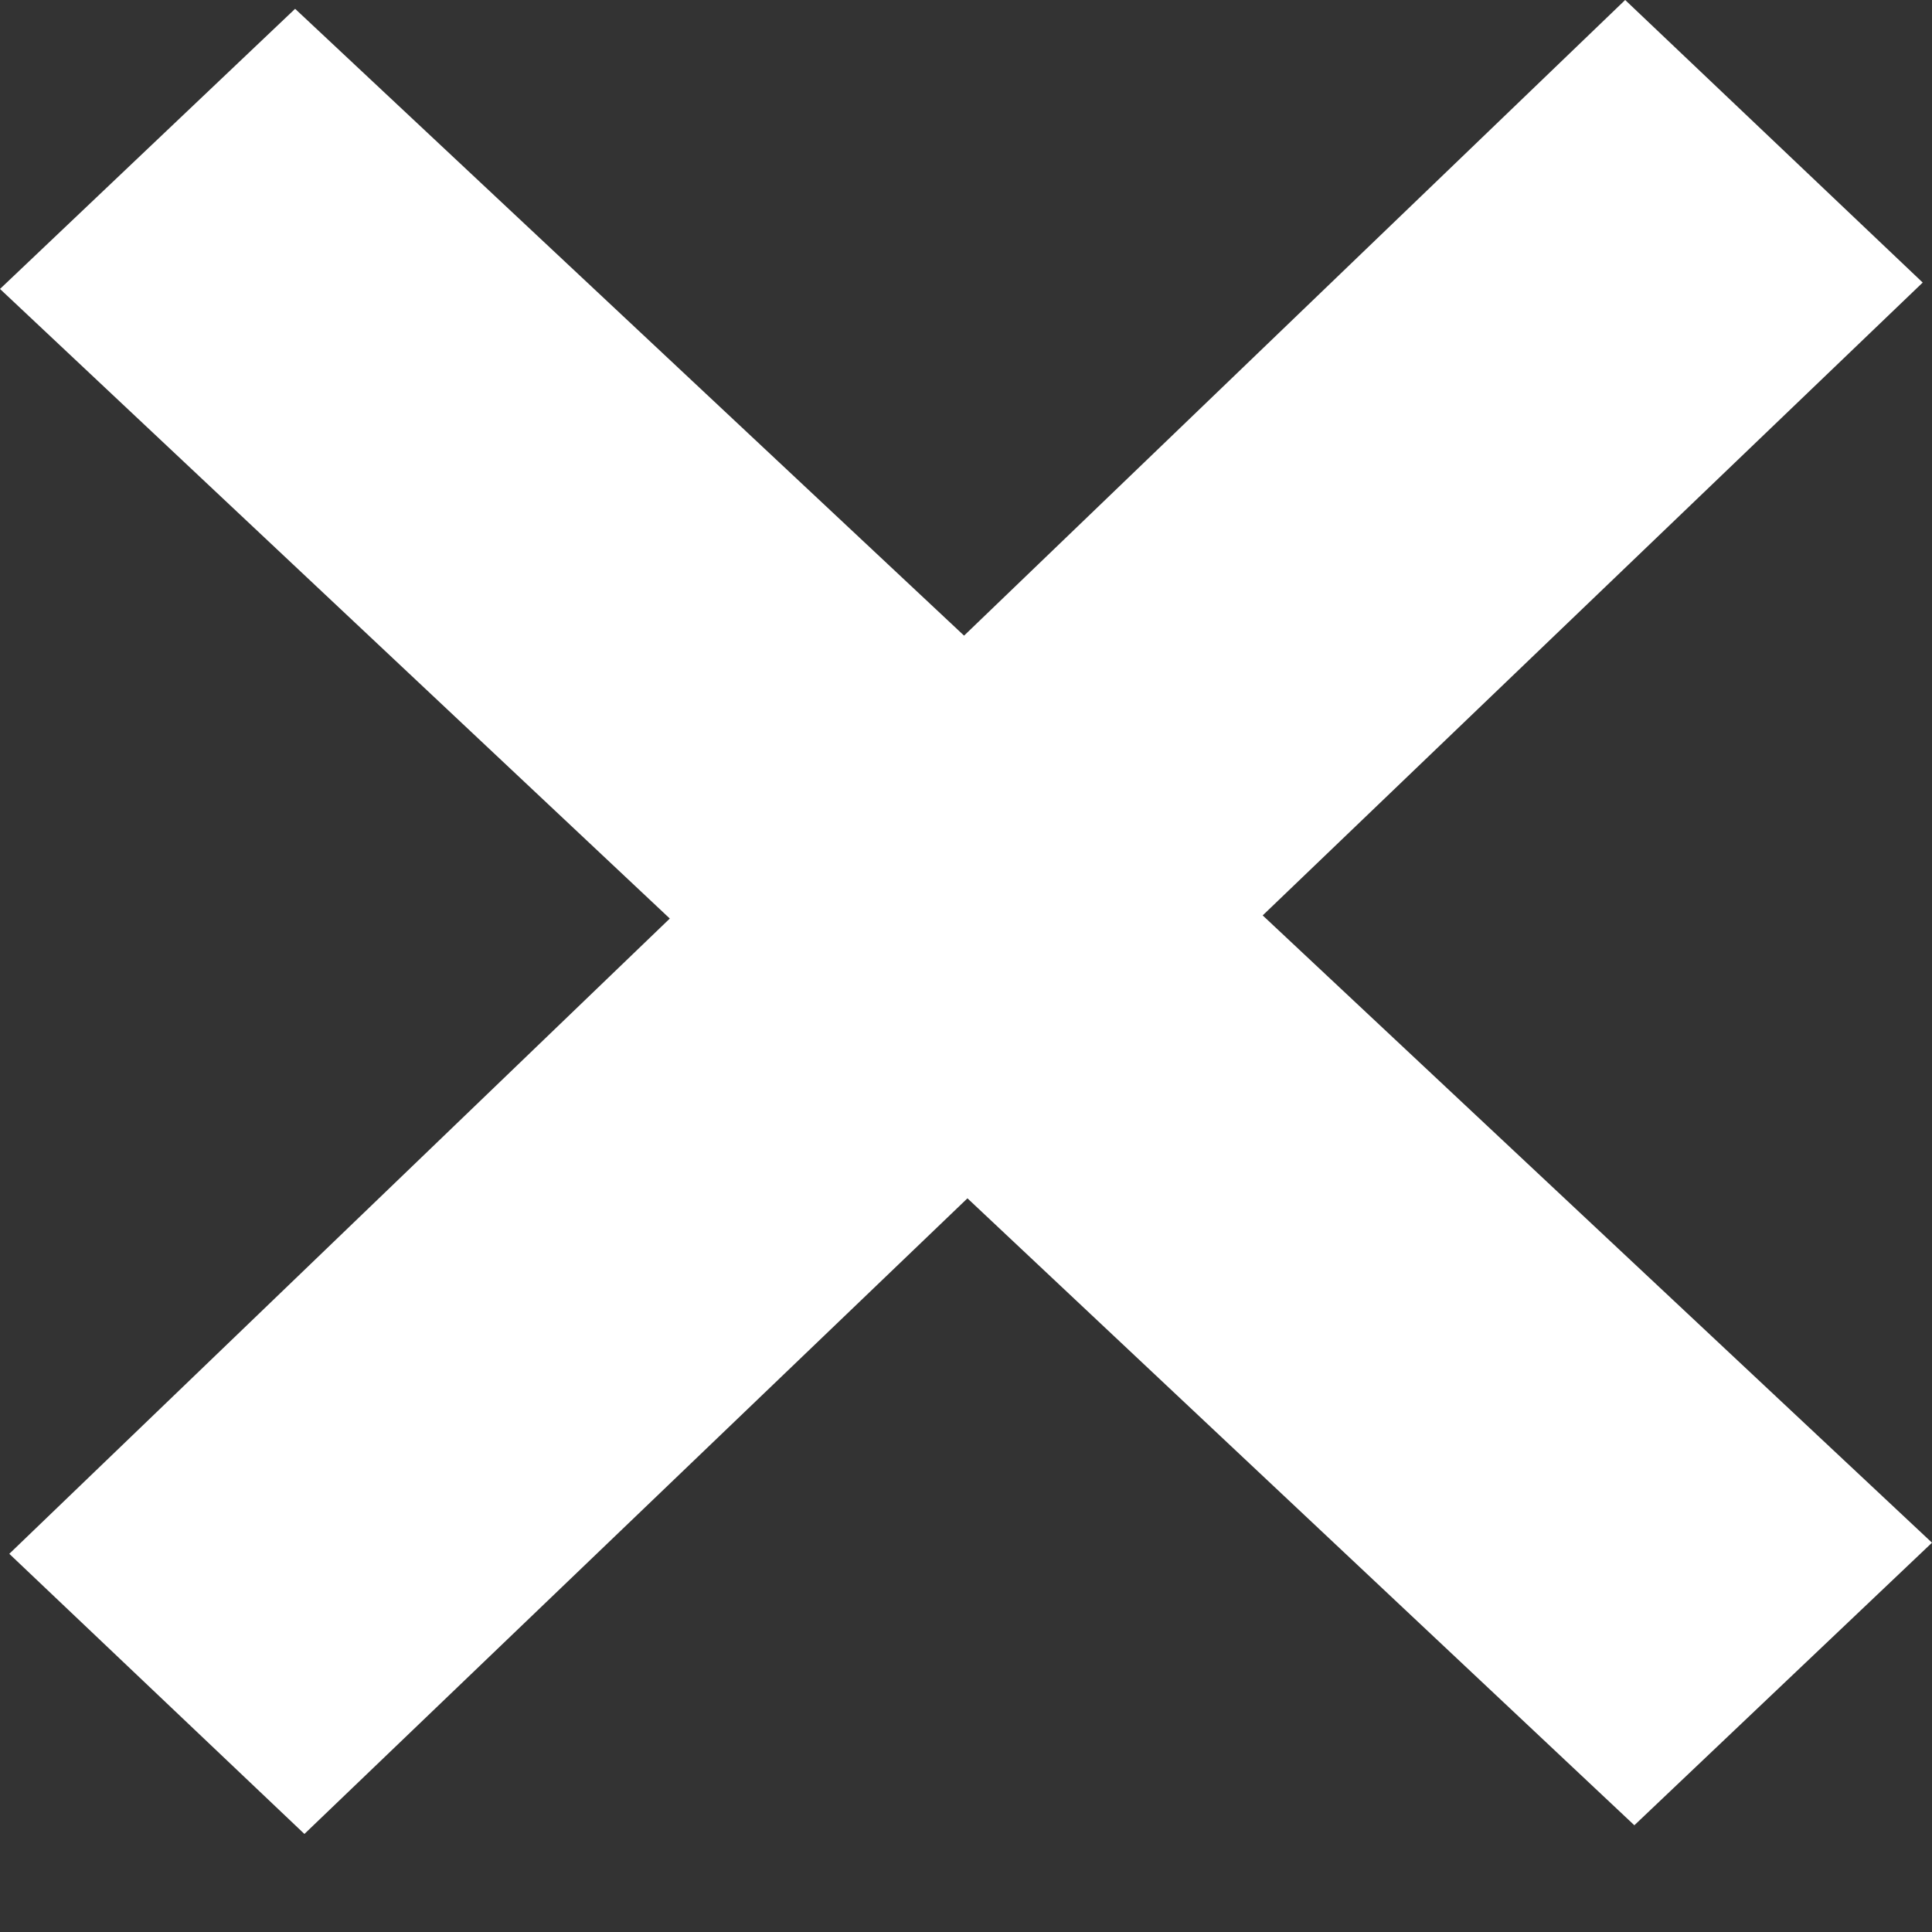 <svg width="16" height="16" viewBox="0 0 16 16" fill="none" xmlns="http://www.w3.org/2000/svg">
<rect x="0" y="0" width="16" height="16" fill="#333333" stroke="none"/>
<path d="M16 12.776L10.457 7.581L15.923 2.34L13.459 0L7.984 5.264L2.444 0.073L0 2.393L5.547 7.607L0.077 12.868L2.521 15.188L8.012 9.924L13.535 15.116L16 12.776Z" fill="white"/>
</svg>
